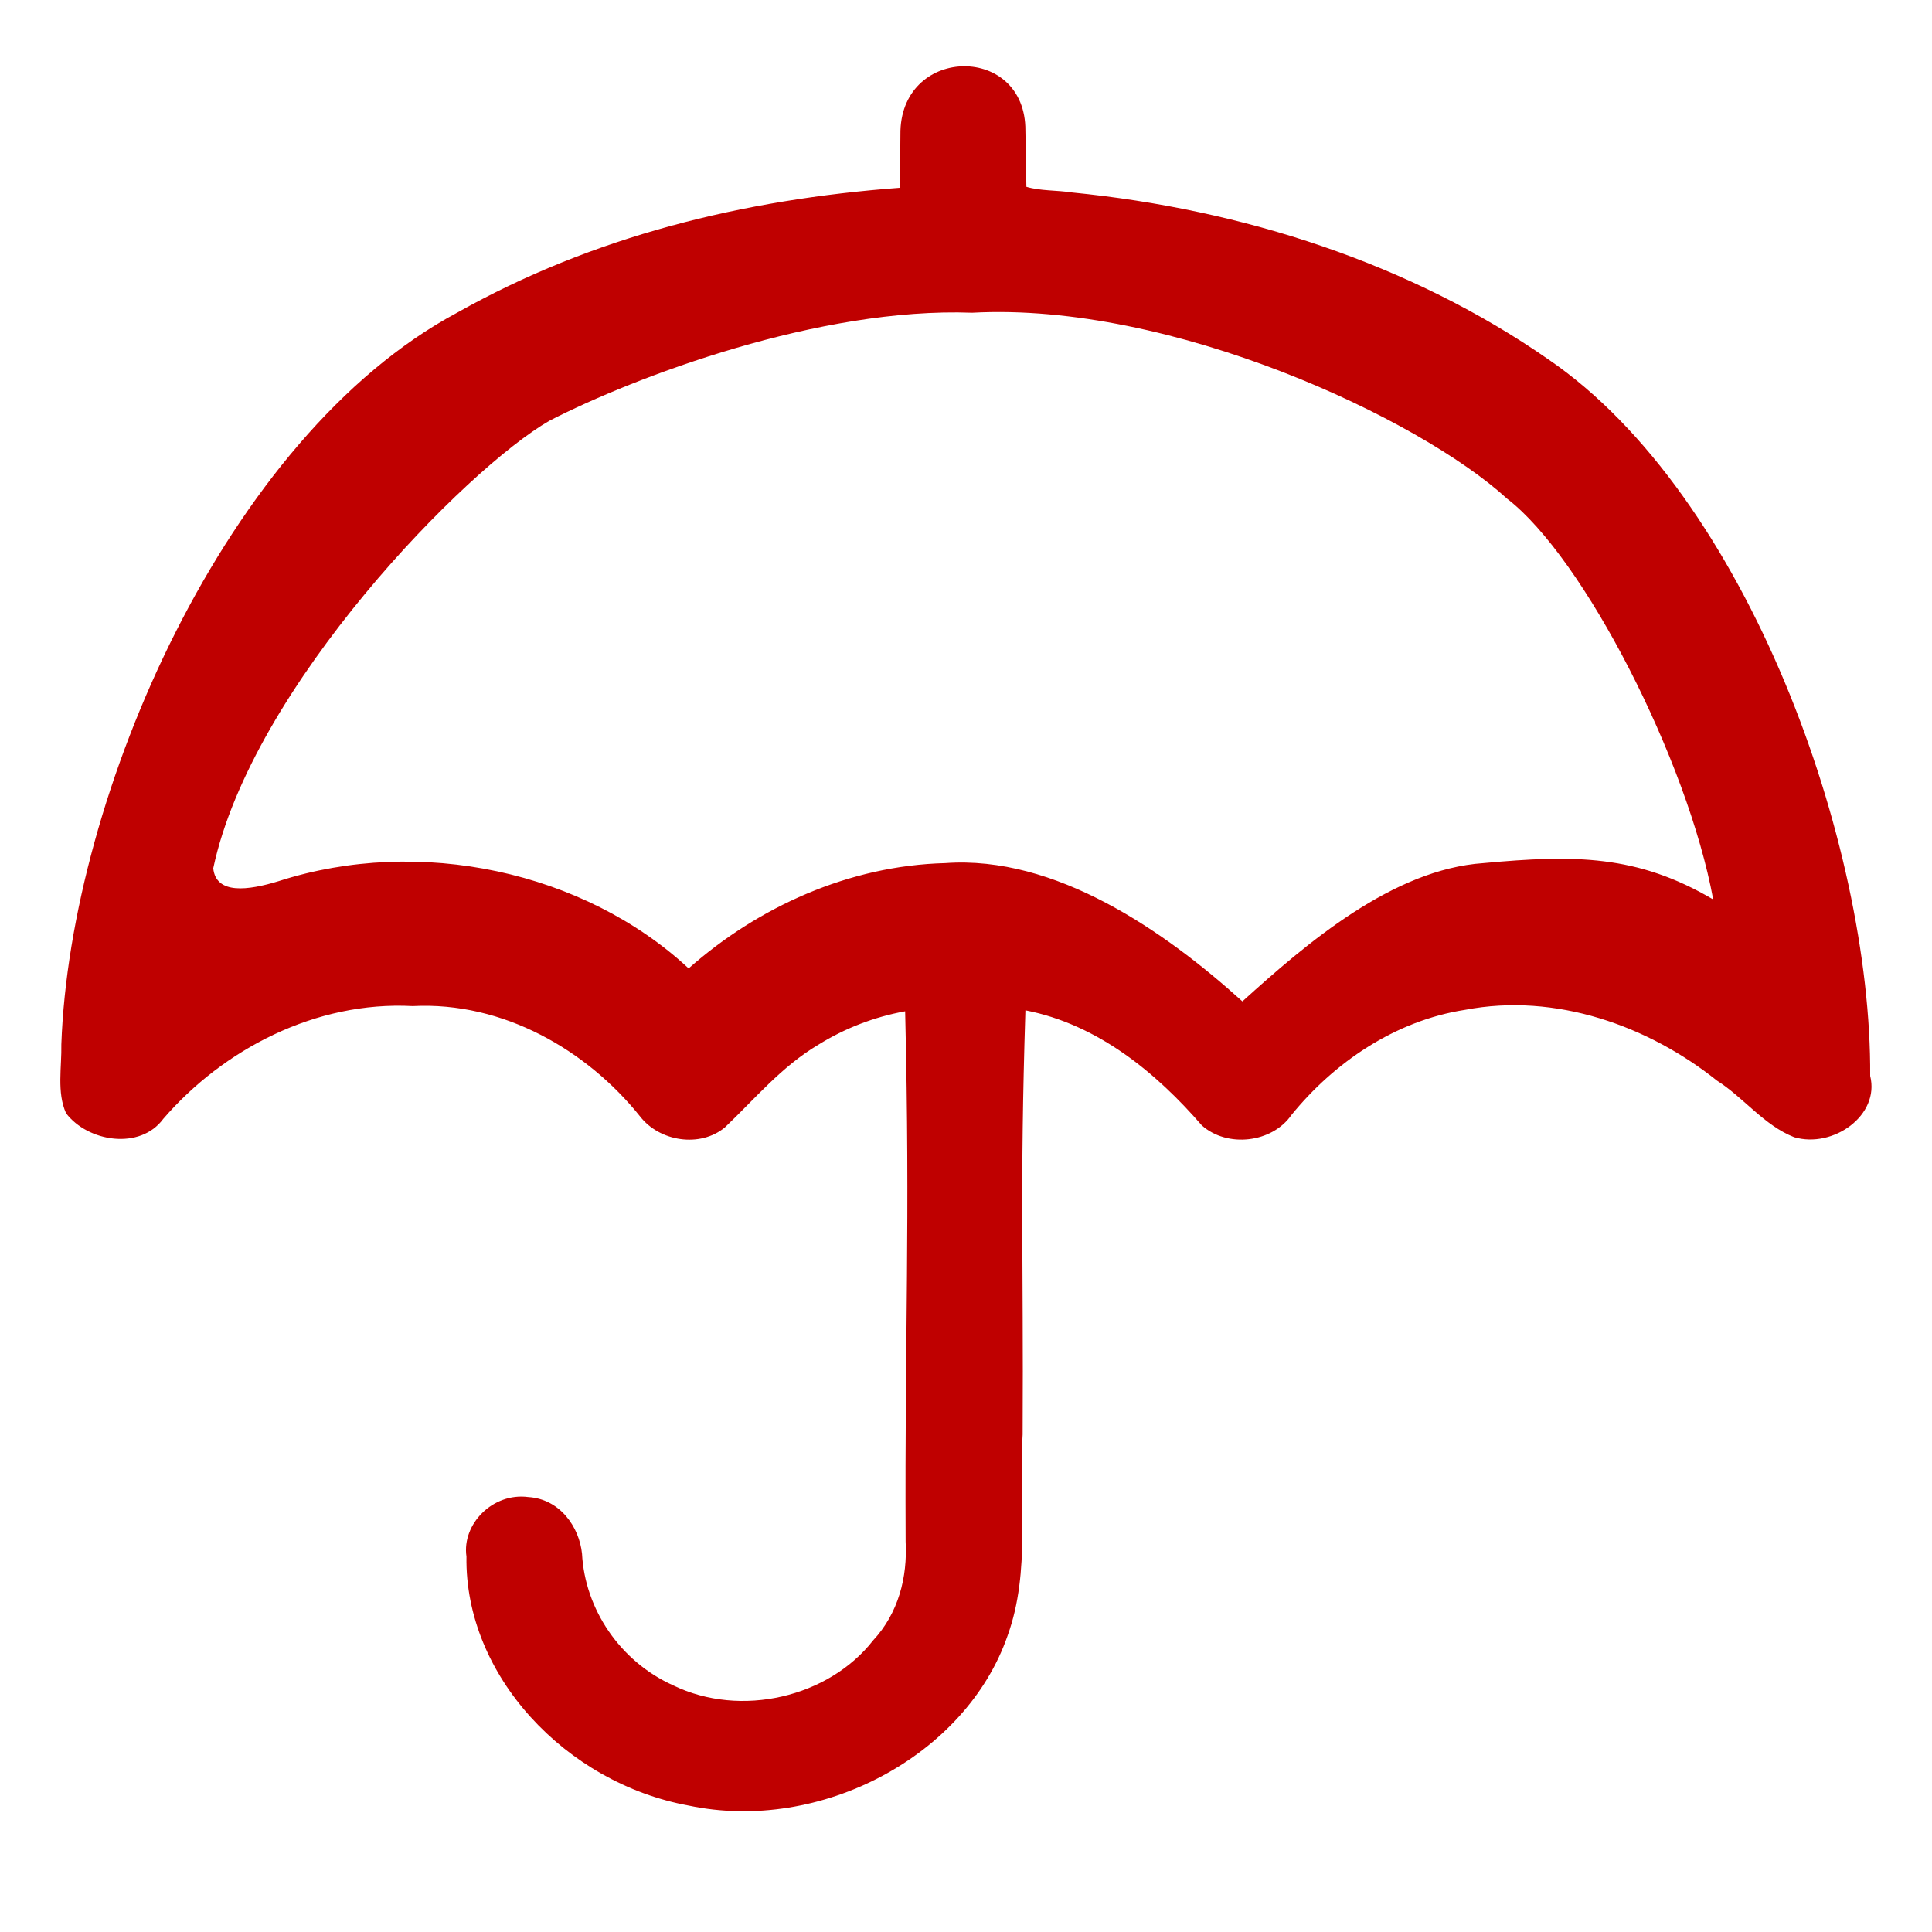 
<svg xmlns="http://www.w3.org/2000/svg" xmlns:xlink="http://www.w3.org/1999/xlink" width="16px" height="16px" viewBox="0 0 16 16" version="1.1">
<g id="surface1">
<path style=" stroke:none;fill-rule:nonzero;fill:#bf0000;fill-opacity:1;" d="M 7.457 1.082 L 7.453 1.555 C 6.152 1.652 4.91 1.957 3.785 2.59 C 1.875 3.613 0.582 6.582 0.508 8.648 C 0.512 8.836 0.469 9.047 0.547 9.219 C 0.727 9.457 1.16 9.527 1.352 9.266 C 1.848 8.691 2.613 8.289 3.418 8.332 C 4.168 8.293 4.863 8.699 5.301 9.246 C 5.461 9.453 5.797 9.508 6.004 9.336 C 6.25 9.102 6.473 8.832 6.777 8.652 C 6.996 8.516 7.238 8.422 7.496 8.375 C 7.539 10.172 7.492 10.965 7.5 12.766 C 7.516 13.062 7.441 13.359 7.23 13.586 C 6.863 14.055 6.137 14.23 5.574 13.957 C 5.133 13.758 4.844 13.324 4.82 12.867 C 4.797 12.645 4.637 12.414 4.375 12.398 C 4.082 12.359 3.824 12.621 3.863 12.891 C 3.848 13.875 4.684 14.766 5.703 14.953 C 6.797 15.184 8 14.539 8.344 13.547 C 8.539 13.008 8.434 12.434 8.469 11.879 C 8.477 10.375 8.445 9.875 8.492 8.367 C 9.094 8.484 9.578 8.887 9.953 9.32 C 10.164 9.508 10.535 9.465 10.695 9.234 C 11.047 8.801 11.551 8.453 12.133 8.363 C 12.883 8.219 13.652 8.496 14.219 8.949 C 14.441 9.09 14.609 9.32 14.859 9.418 C 15.18 9.512 15.57 9.238 15.488 8.91 C 15.5 6.988 14.473 4.105 12.824 2.977 C 11.684 2.184 10.293 1.734 8.879 1.594 C 8.75 1.574 8.617 1.582 8.5 1.547 L 8.492 1.082 C 8.496 0.367 7.48 0.375 7.457 1.082 M 12.48 4.129 C 13.117 4.617 13.977 6.301 14.188 7.449 C 13.559 7.078 13.039 7.078 12.285 7.148 C 11.535 7.199 10.824 7.809 10.289 8.293 C 9.641 7.707 8.738 7.082 7.828 7.148 C 7.031 7.168 6.277 7.512 5.703 8.02 C 4.836 7.215 3.473 6.922 2.309 7.297 C 2.055 7.375 1.789 7.41 1.766 7.191 C 2.086 5.684 3.867 3.875 4.551 3.484 C 5.266 3.117 6.789 2.543 8.051 2.59 C 9.699 2.5 11.754 3.465 12.48 4.129 "/>
</g>
</svg>
